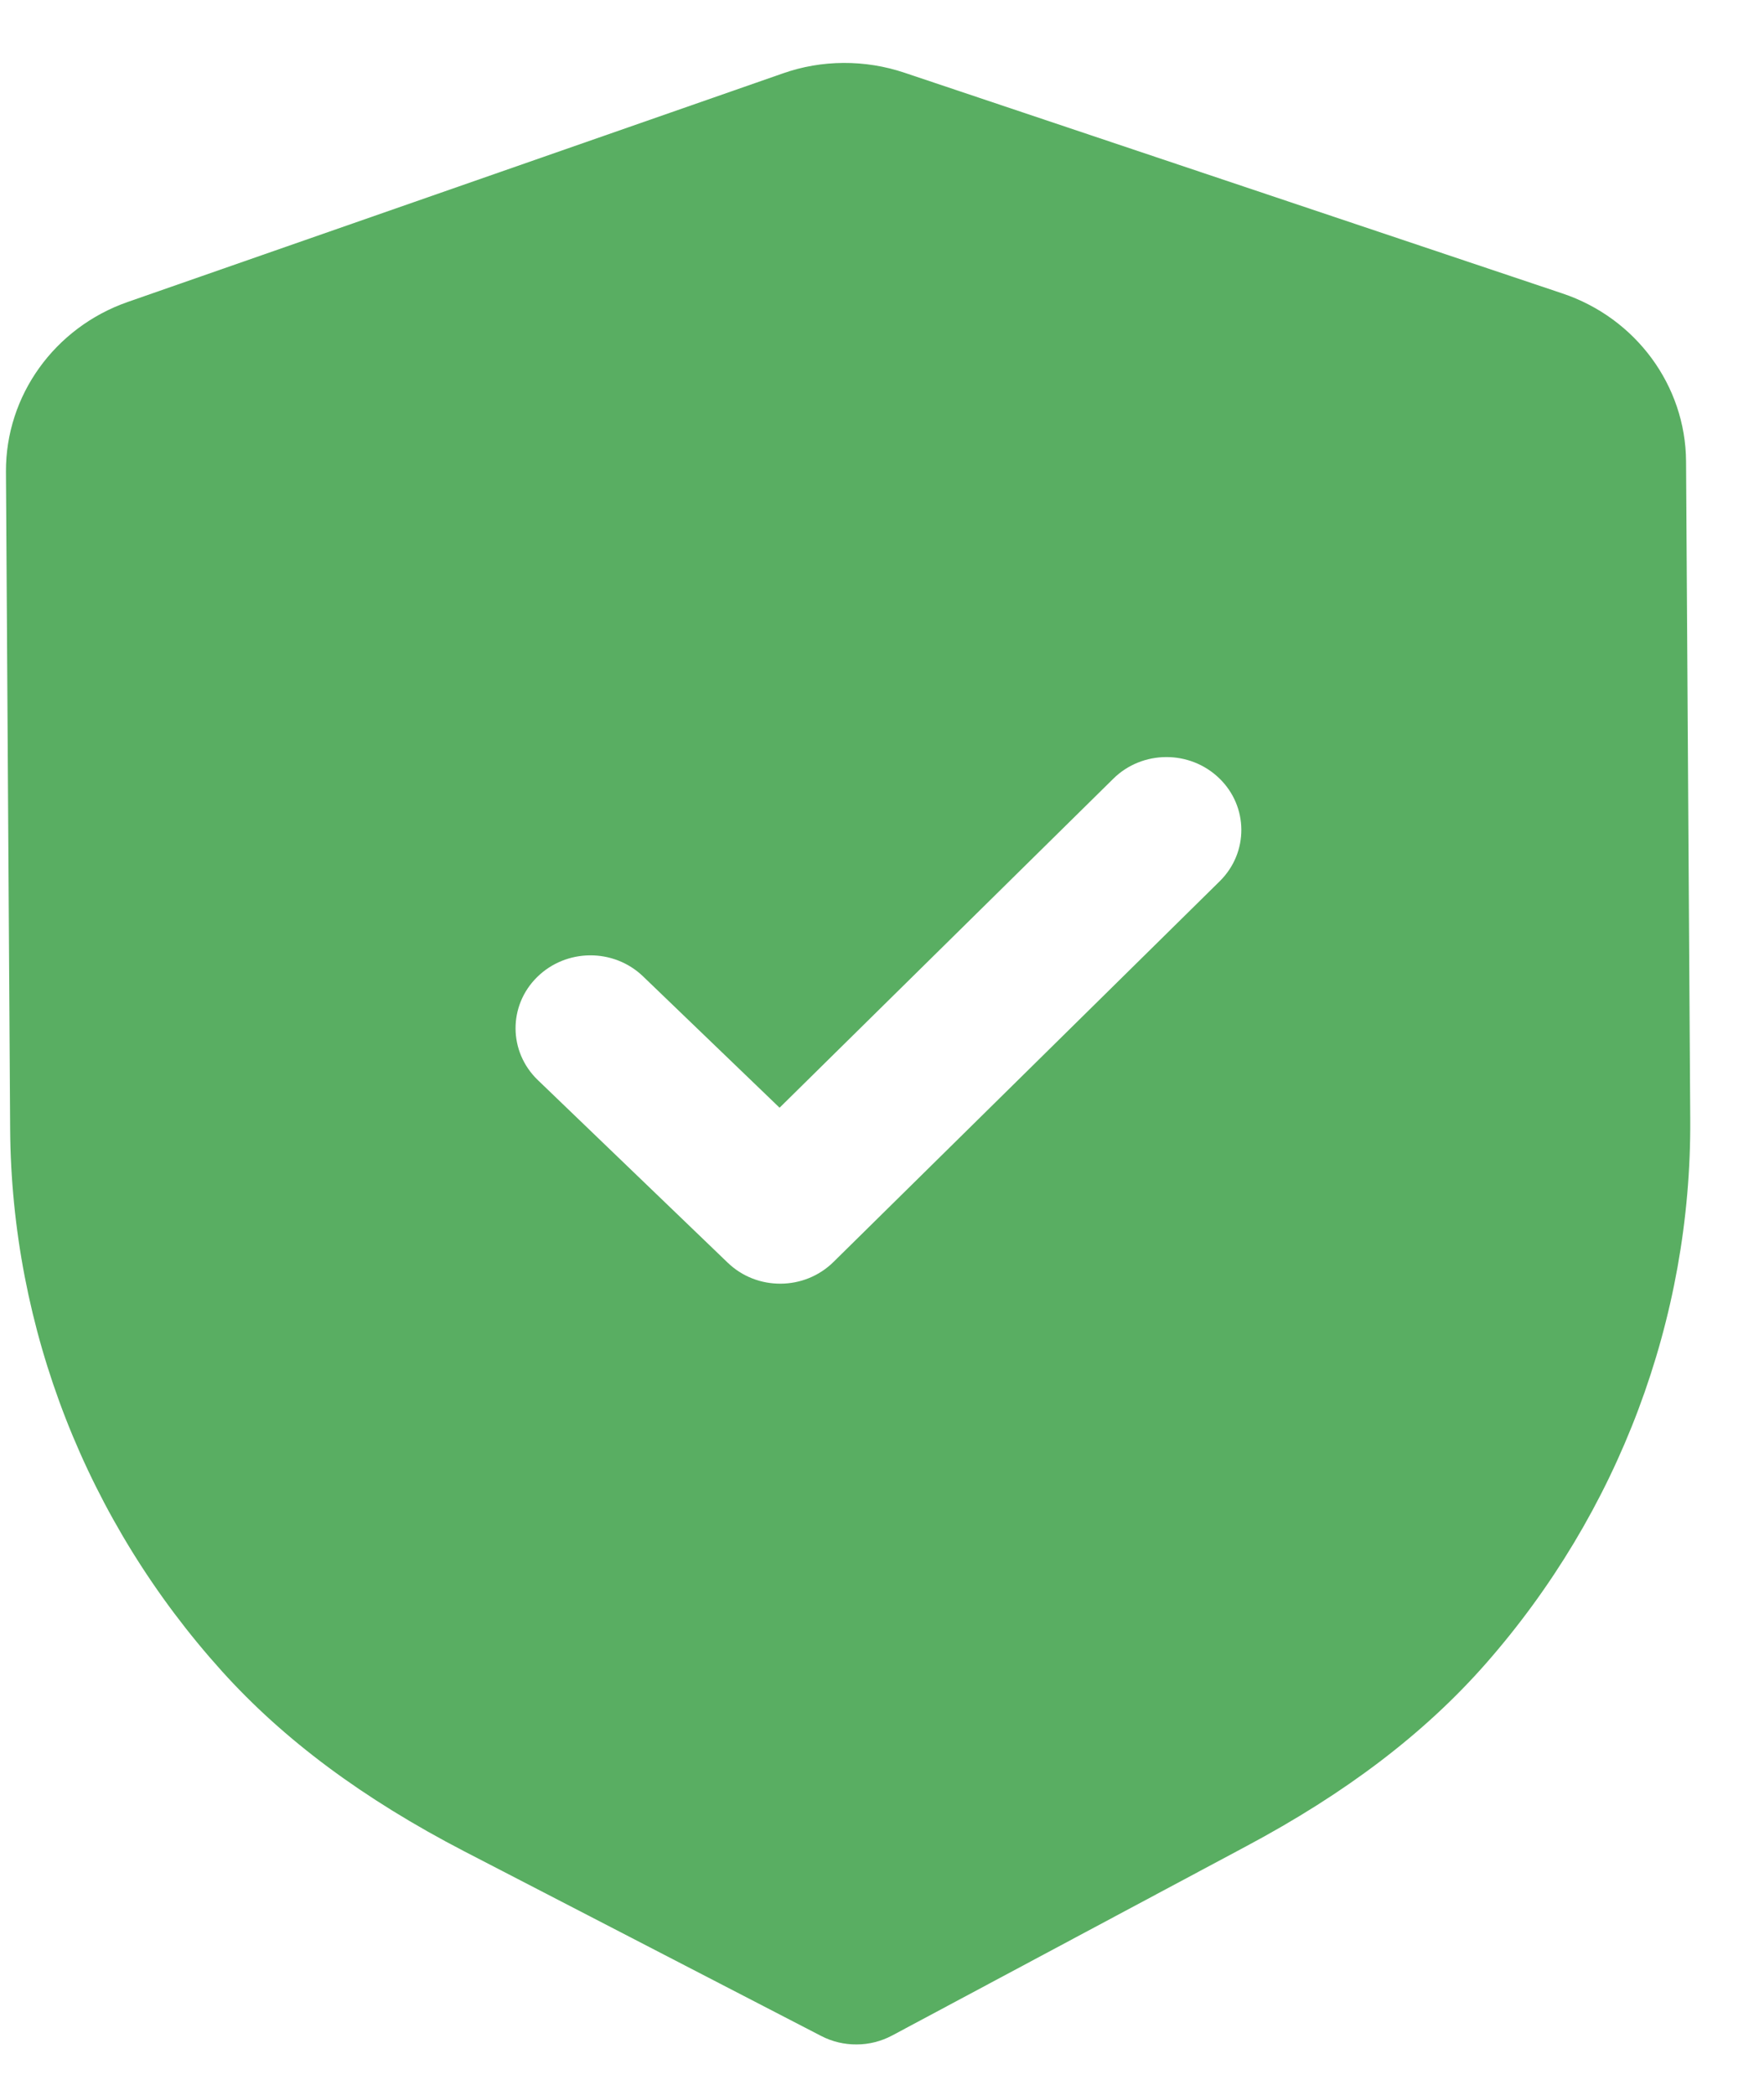 <svg width="16" height="19" viewBox="0 0 16 19" fill="none" xmlns="http://www.w3.org/2000/svg">
<path fill-rule="evenodd" clip-rule="evenodd" d="M7.448 18.466C7.548 18.518 7.659 18.544 7.77 18.543C7.882 18.543 7.992 18.515 8.092 18.462L11.299 16.748C12.208 16.264 12.92 15.722 13.475 15.091C14.683 13.716 15.342 11.962 15.331 10.153L15.293 4.185C15.289 3.498 14.838 2.884 14.17 2.661L8.205 0.66C7.846 0.539 7.453 0.541 7.1 0.666L1.158 2.739C0.494 2.971 0.051 3.589 0.054 4.277L0.092 10.24C0.104 12.052 0.786 13.798 2.014 15.159C2.575 15.781 3.293 16.315 4.212 16.792L7.448 18.466ZM6.6 11.452C6.734 11.581 6.907 11.644 7.081 11.643C7.255 11.642 7.428 11.576 7.56 11.446L11.064 7.992C11.327 7.732 11.324 7.314 11.058 7.058C10.791 6.801 10.361 6.803 10.098 7.063L7.071 10.047L5.832 8.855C5.565 8.599 5.136 8.602 4.872 8.862C4.609 9.121 4.611 9.539 4.878 9.796L6.6 11.452Z" fill="#59AE62"/>
</svg>
